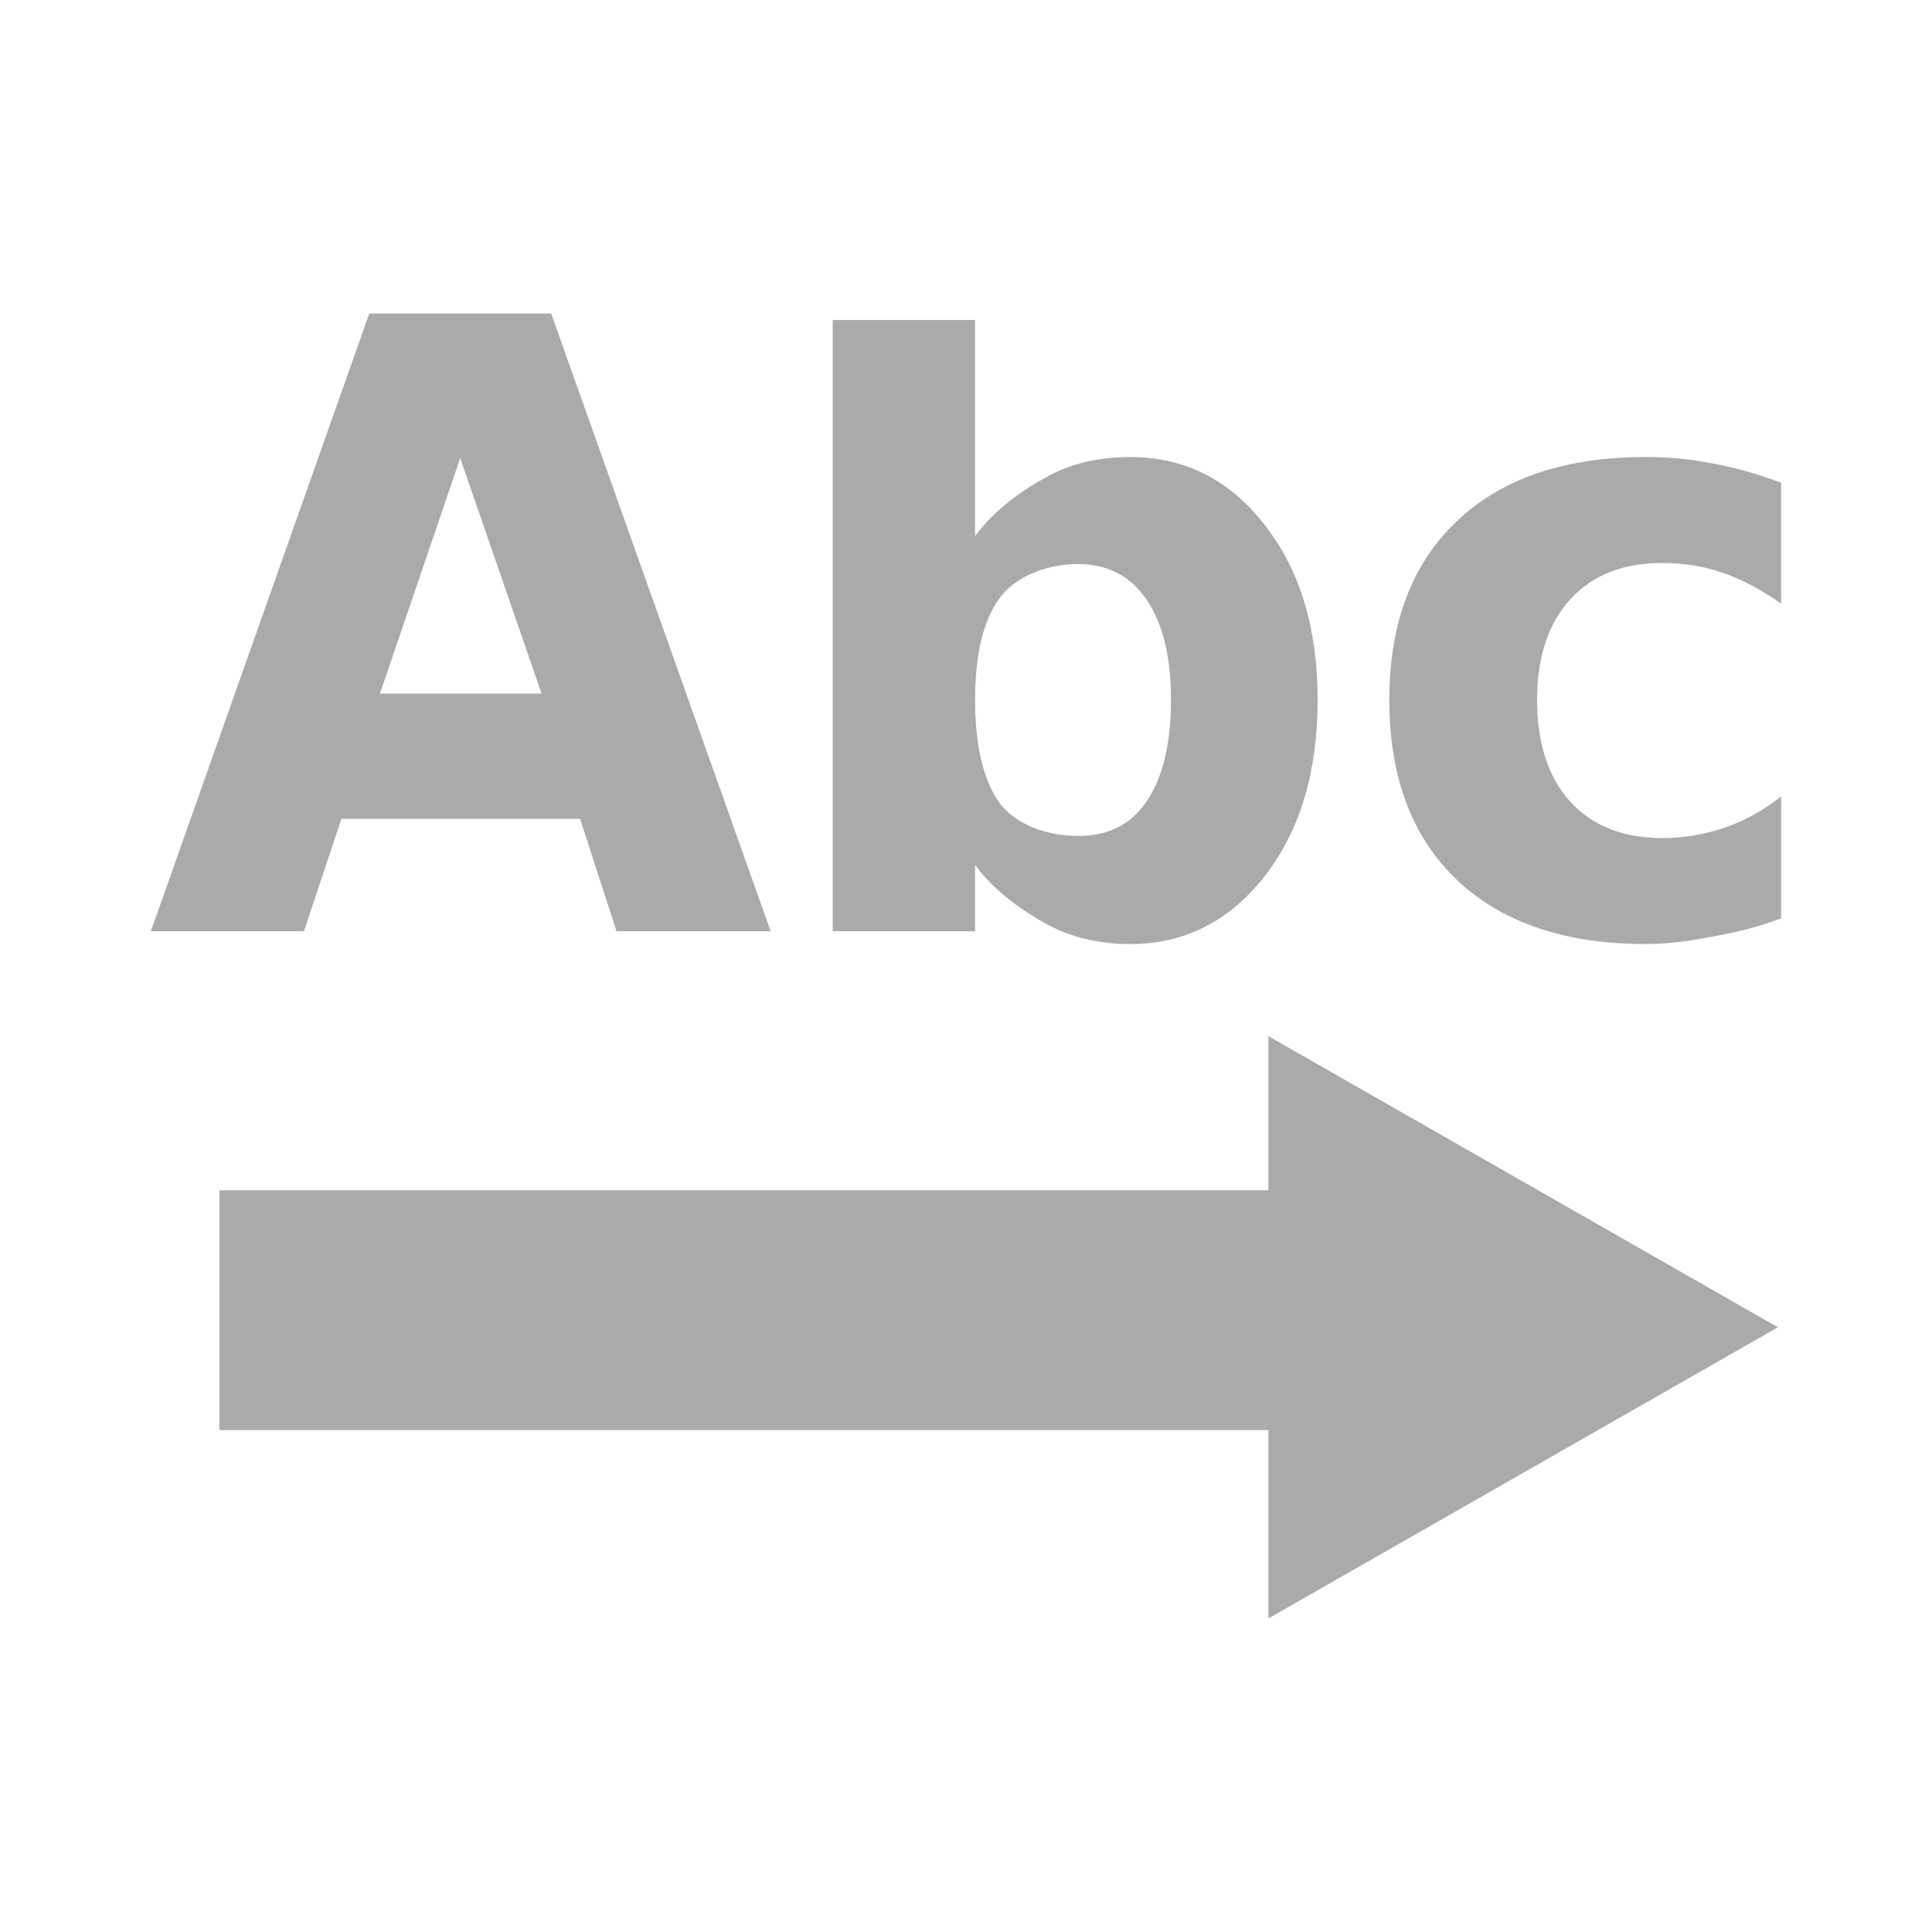 <?xml version="1.0" encoding="UTF-8" standalone="no"?>
<svg xmlns:dc="http://purl.org/dc/elements/1.1/"
     xmlns:cc="http://creativecommons.org/ns#"
     xmlns:rdf="http://www.w3.org/1999/02/22-rdf-syntax-ns#"
     xmlns:svg="http://www.w3.org/2000/svg"
     xmlns="http://www.w3.org/2000/svg"
     xmlns:xlink="http://www.w3.org/1999/xlink"
     width="128" height="128" version="1.1">
    <title>Text Direction Left</title>
    <desc>This is shape (source) for Clarity vector icon theme for gtk</desc>
    <path d="M 24.463,20.776 9.996,61.695 l 10.141,0 2.482,-7.446 15.815,0 2.411,7.446 10.212,0 -14.538,-40.92 -12.056,0 z m 30.707,0.426 0,40.494 9.432,0 0,-4.397 c 1.293,1.792 3.249,3.112 4.822,3.971 1.573,0.841 3.416,1.277 5.461,1.277 3.618,0 6.611,-1.541 8.936,-4.539 2.325,-3.016 3.475,-6.896 3.475,-11.631 -3.4e-5,-4.735 -1.15,-8.561 -3.475,-11.56 -2.325,-3.016 -5.318,-4.539 -8.936,-4.539 -2.045,3.4e-5 -3.888,0.417 -5.461,1.277 -1.573,0.841 -3.529,2.18 -4.822,3.971 l 0,-14.325 -9.432,0 z m 53.827,9.077 c -5.296,3.4e-5 -9.493,1.403 -12.482,4.255 -2.989,2.834 -4.468,6.779 -4.468,11.843 0,5.064 1.479,9.062 4.468,11.914 2.989,2.834 7.186,4.255 12.482,4.255 1.521,0 2.965,-0.204 4.468,-0.496 1.521,-0.274 3.071,-0.639 4.539,-1.206 l 0,-8.085 c -1.119,0.896 -2.359,1.6 -3.688,2.057 -1.311,0.457 -2.716,0.709 -4.184,0.709 -2.622,7e-6 -4.631,-0.821 -6.099,-2.411 -1.451,-1.609 -2.198,-3.867 -2.198,-6.737 0,-2.87 0.748,-5.076 2.198,-6.666 1.468,-1.609 3.477,-2.411 6.099,-2.411 1.381,2.7e-5 2.695,0.2 3.971,0.638 1.293,0.439 2.625,1.143 3.9,2.057 l 0,-8.014 c -1.486,-0.567 -3.036,-1.002 -4.539,-1.277 -1.486,-0.292 -2.93,-0.425 -4.468,-0.426 z m -78.506,0.071 5.39,15.602 -10.709,0 5.319,-15.602 z m 40.92,7.021 c 2.01,2.4e-5 3.49,0.805 4.539,2.34 1.066,1.536 1.631,3.741 1.631,6.666 -3.2e-5,2.925 -0.565,5.202 -1.631,6.737 -1.049,1.536 -2.529,2.269 -4.539,2.269 -2.01,5e-6 -4.164,-0.734 -5.248,-2.269 -1.066,-1.554 -1.56,-3.83 -1.56,-6.737 -3e-5,-2.907 0.494,-5.131 1.56,-6.666 1.084,-1.554 3.238,-2.34 5.248,-2.34 z m 12.623,31.275 0,10.212 -69.5,0 0,15.886 69.5,0 0,12.482 L 117.791,87.935 84.034,68.645 z" style="fill:#aaaaaa"/>
</svg>